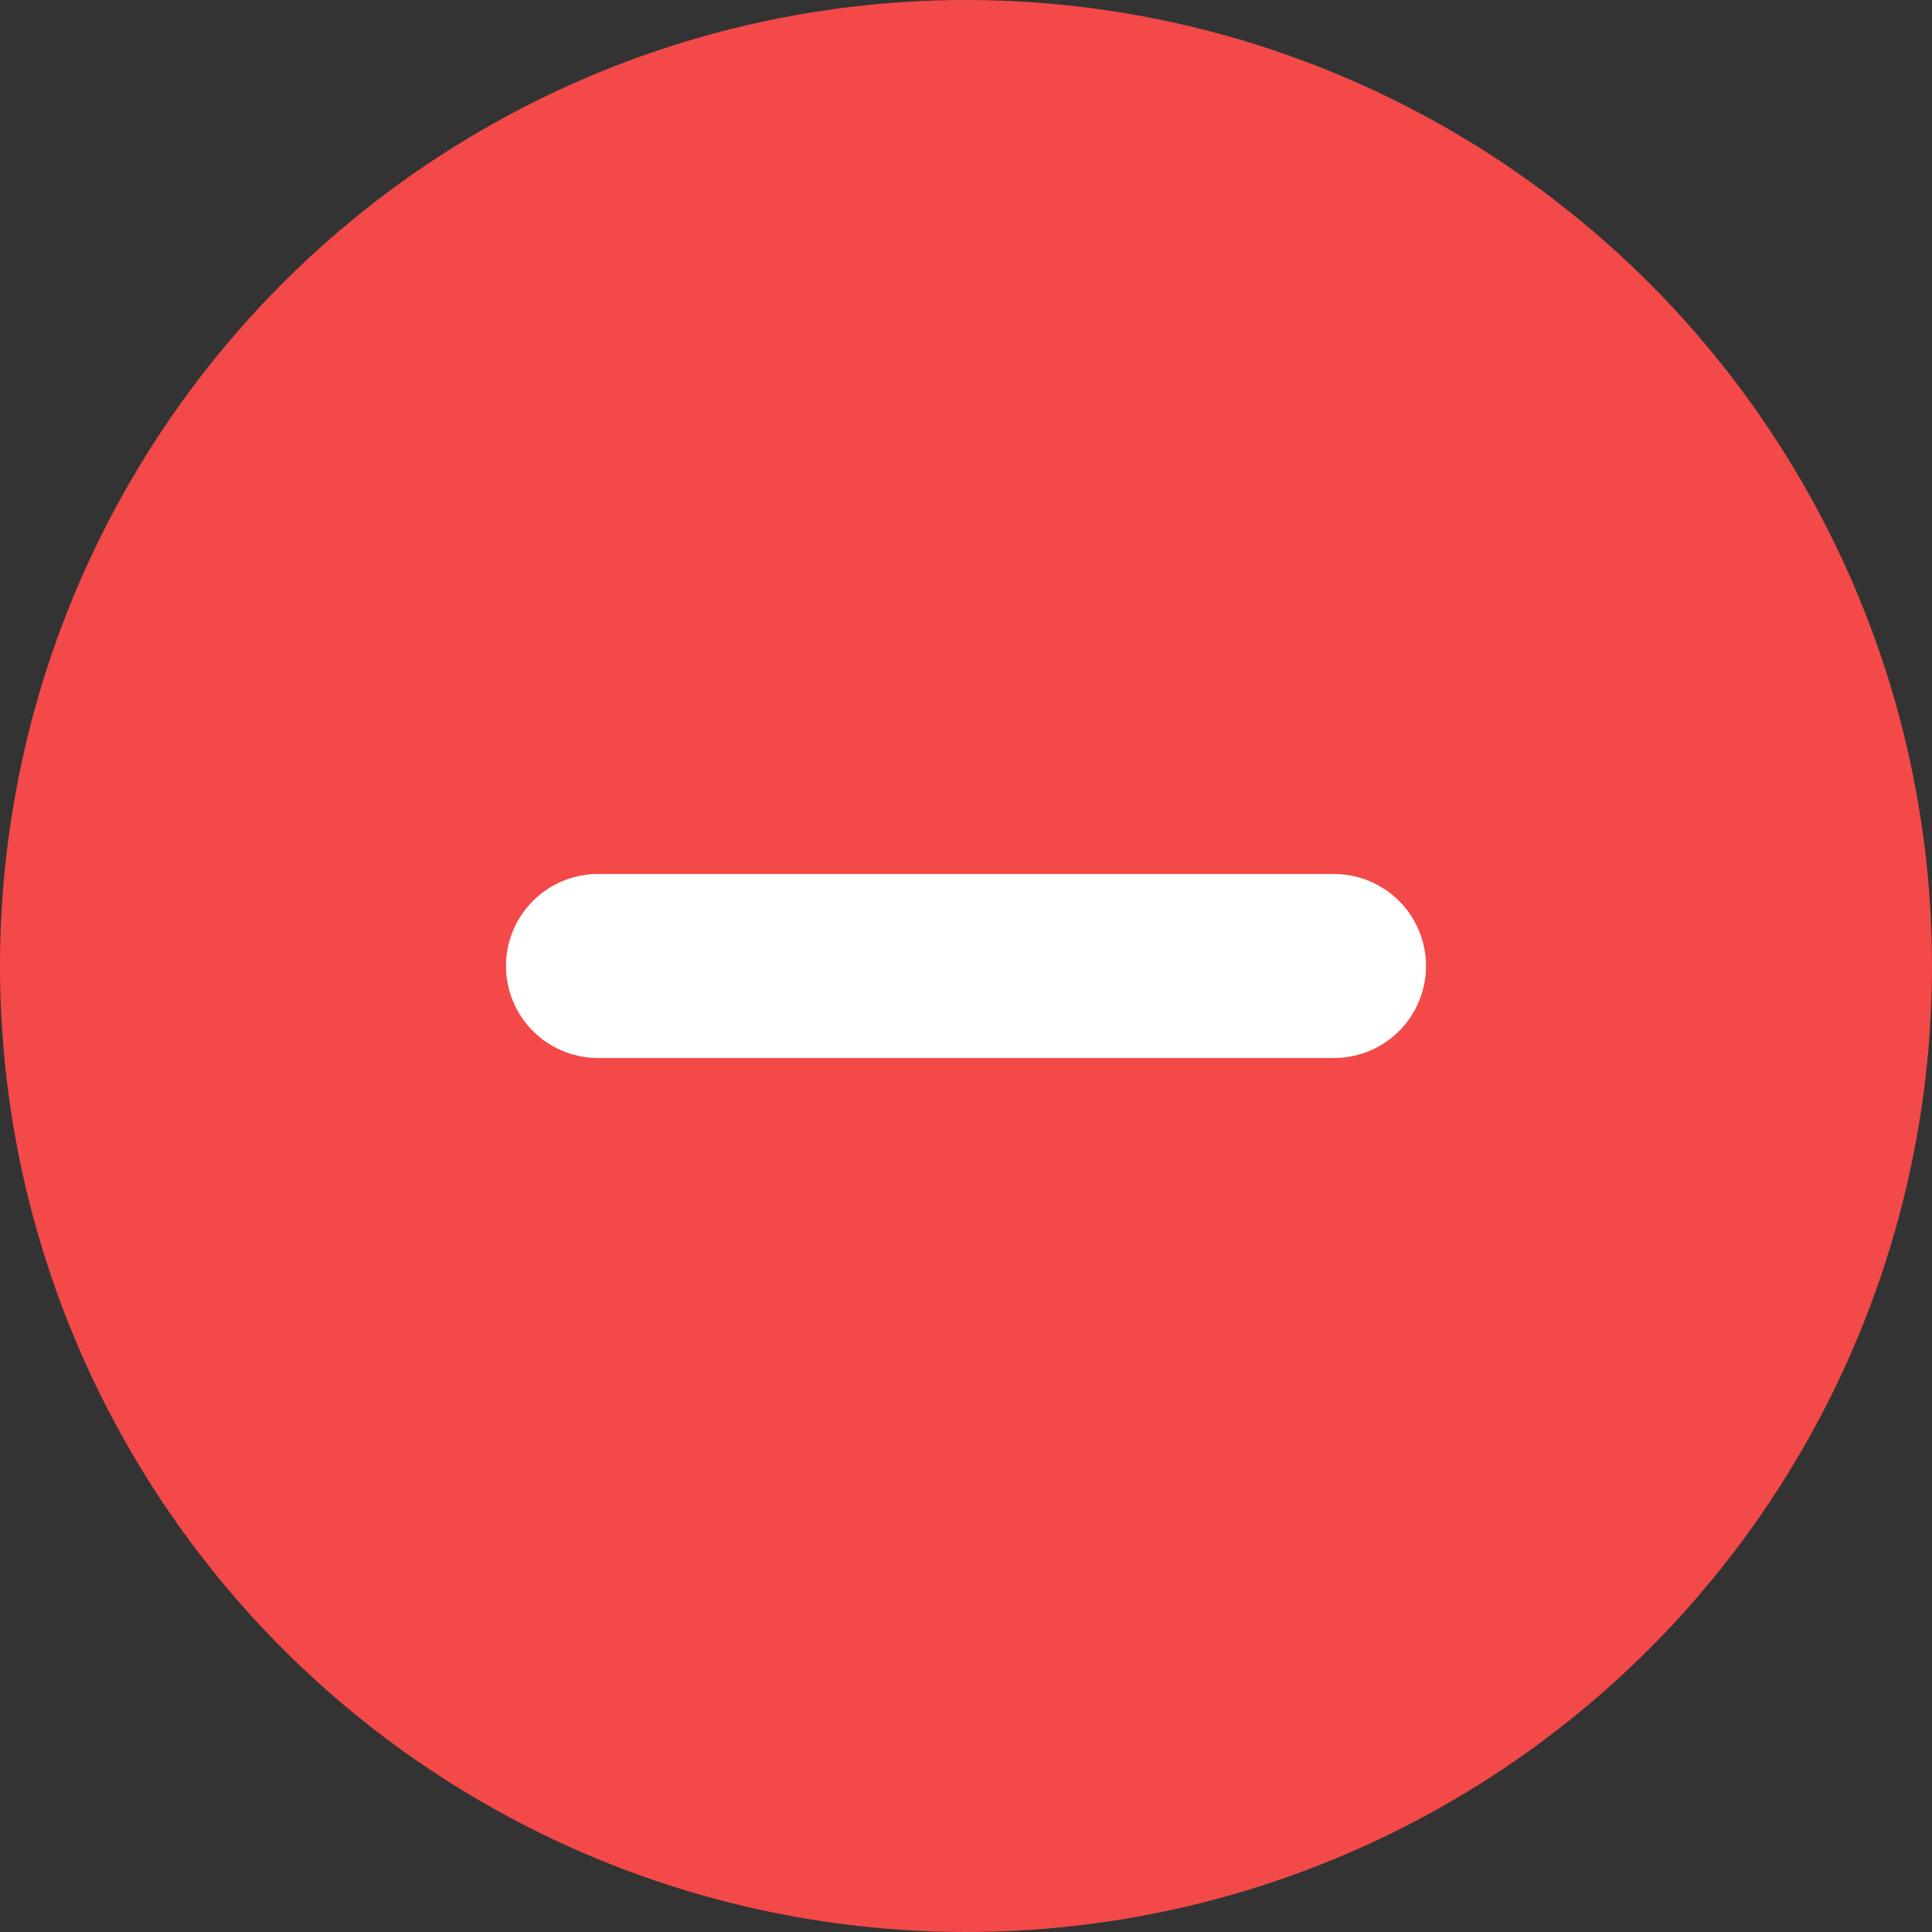 <svg xmlns="http://www.w3.org/2000/svg" width="21" height="21" viewBox="0 0 21 21">
  <rect x="0" y="0" width="21" height="21" fill="#333333" stroke="none"/>
  <g id="Group_973" data-name="Group 973" transform="translate(123 745)">
    <circle id="Ellipse_2" data-name="Ellipse 2" cx="10.5" cy="10.5" r="10.5" transform="translate(-123 -745)" fill="#f34949"/>
    <line id="Line_85" data-name="Line 85" x2="8" transform="translate(-116.5 -734.5)" fill="none" stroke="#fff" stroke-linecap="round" stroke-width="2"/>
  </g>
</svg>
